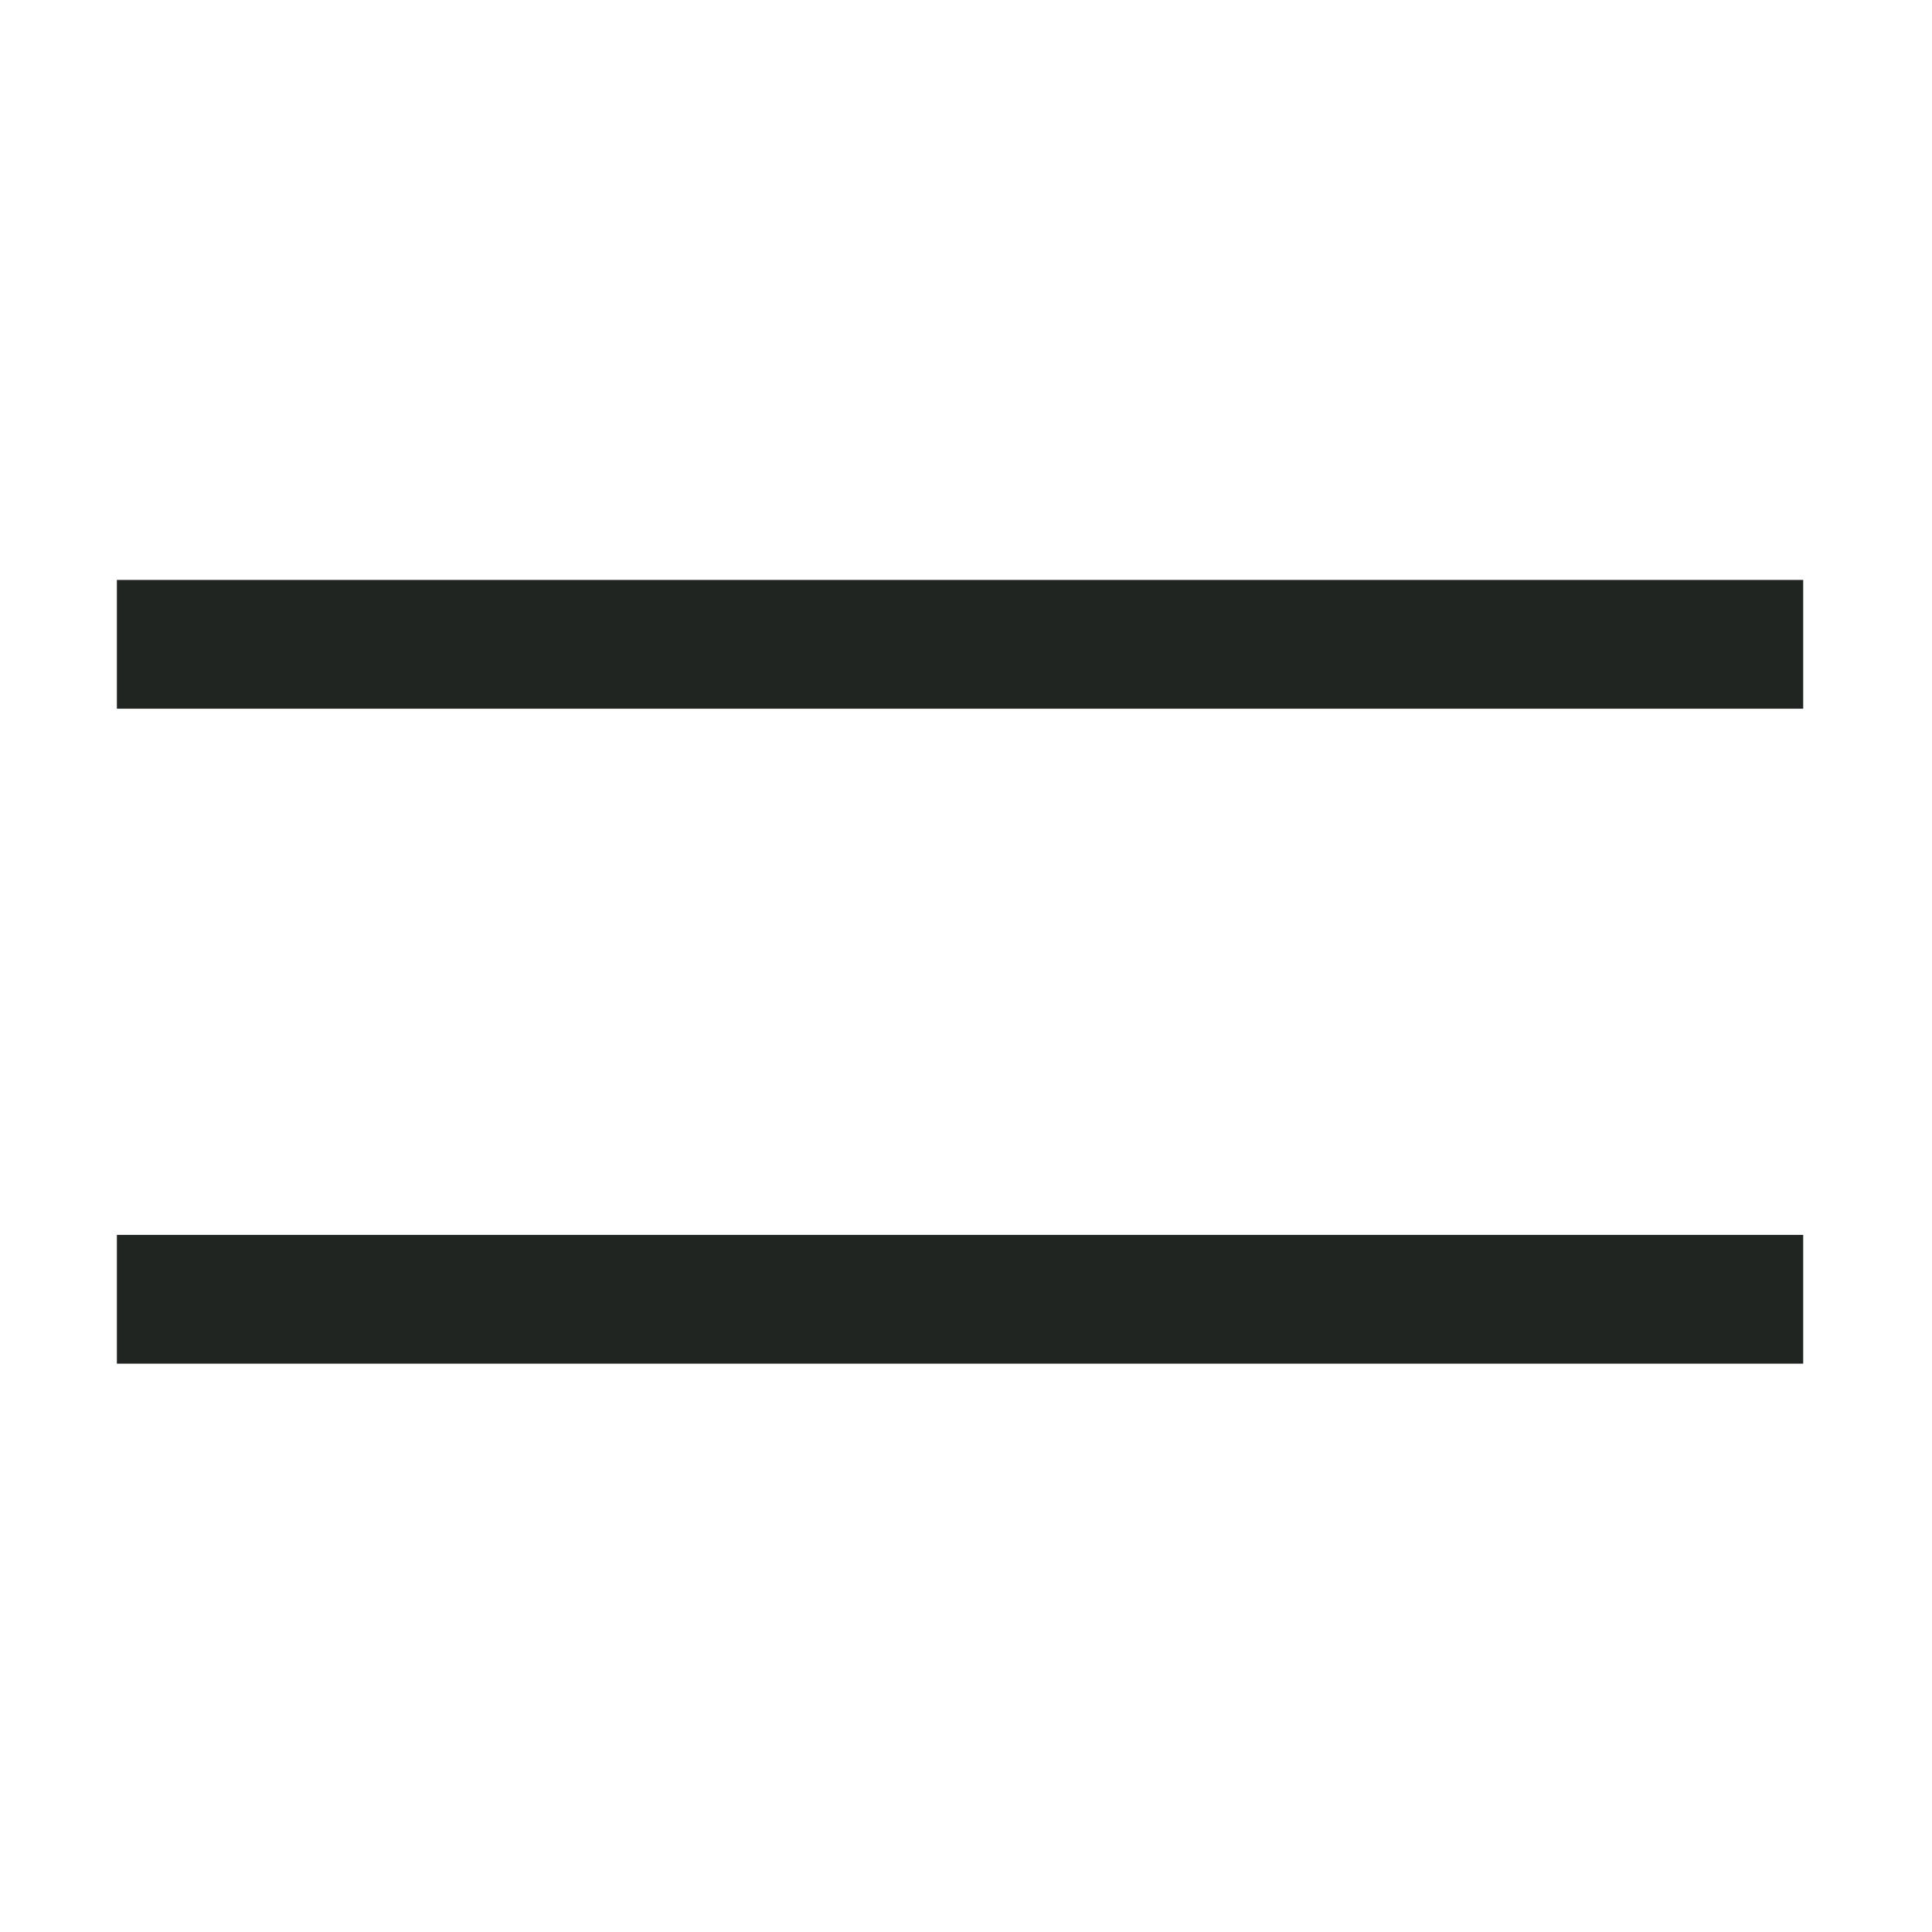 <svg width="12" height="12" viewBox="0 0 12 12" fill="none" xmlns="http://www.w3.org/2000/svg">
<rect x="0.726" y="3.602" width="10.474" height="0.8" fill="#202521"/>
<rect x="0.726" y="7.67" width="10.474" height="0.8" fill="#202521"/>
</svg>
